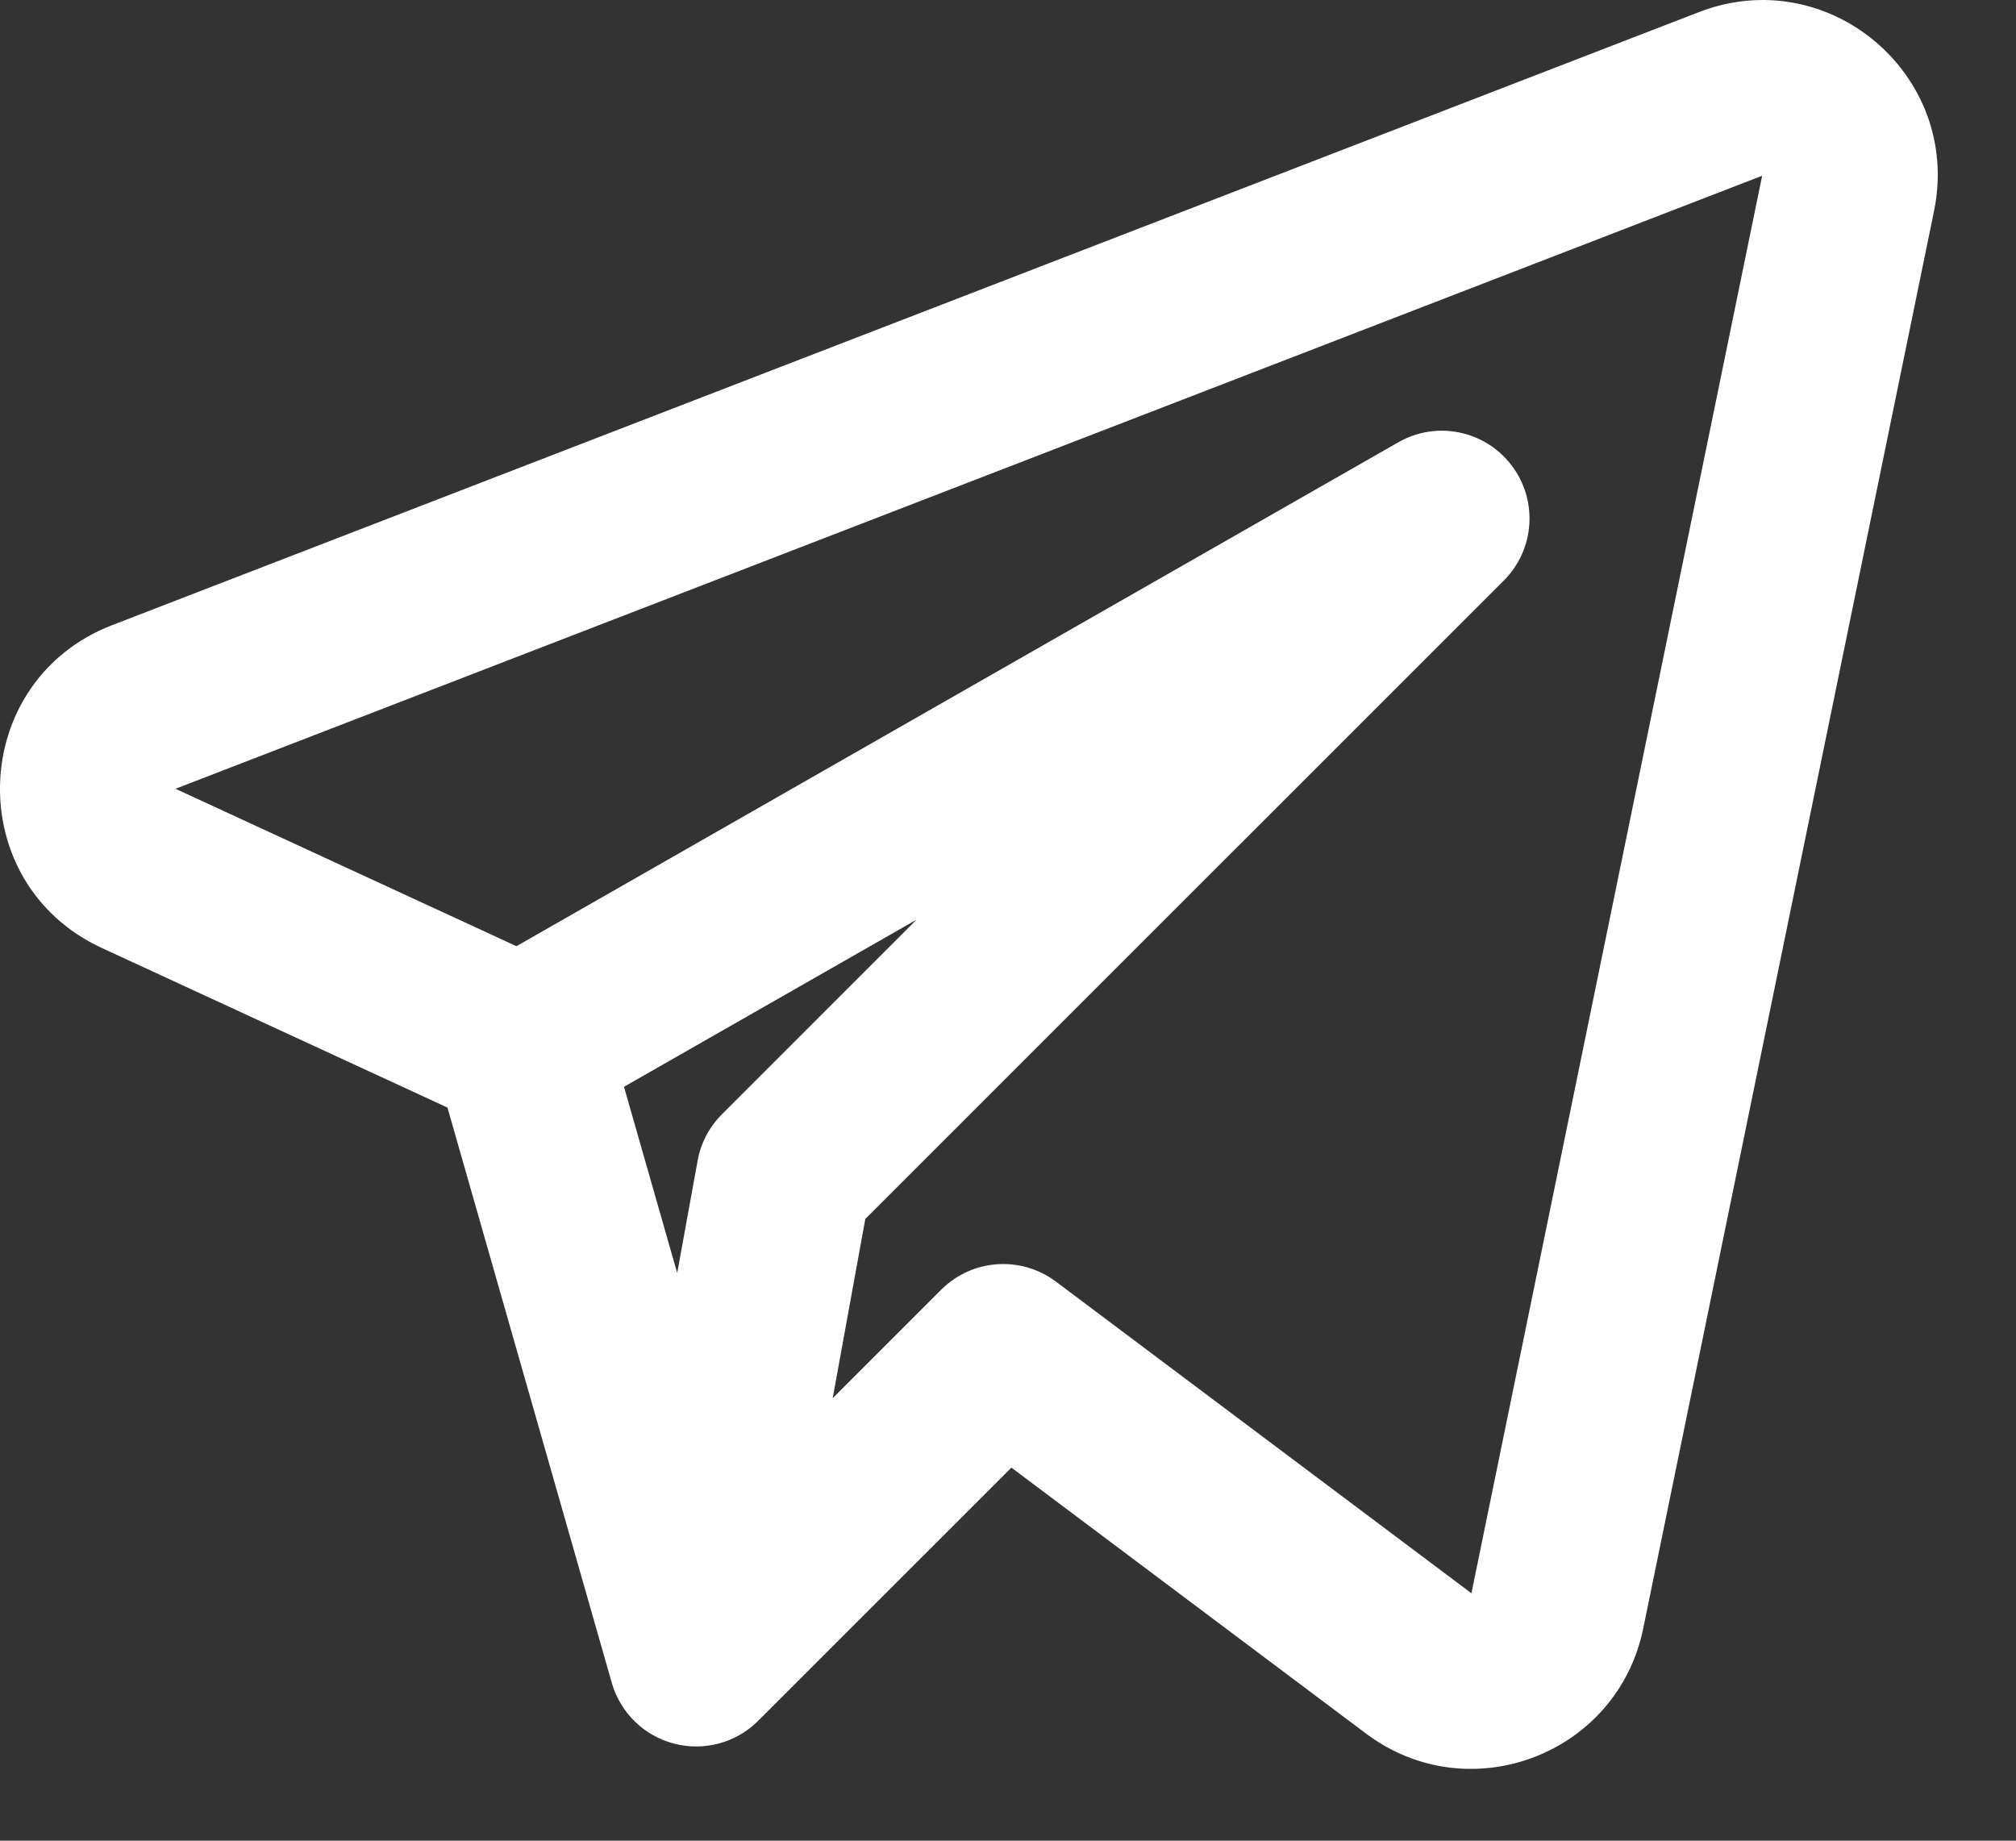 <svg width="23" height="21" viewBox="0 0 23 21" fill="none" xmlns="http://www.w3.org/2000/svg">
<rect x="0" y="0" width="23" height="21" fill="#333333" stroke="none"/>
<path fill-rule="evenodd" clip-rule="evenodd" d="M22.065 2.407C22.383 0.856 20.86 -0.433 19.383 0.138L1.28 7.132C-0.369 7.769 -0.443 10.075 1.163 10.816L5.105 12.636L6.98 19.2C7.078 19.541 7.348 19.805 7.692 19.893C8.035 19.982 8.4 19.883 8.65 19.632L11.539 16.744L15.586 19.779C16.761 20.66 18.452 20.018 18.747 18.579L22.065 2.407ZM2.002 8.999L20.104 2.005L16.787 18.177L12.046 14.621C11.647 14.323 11.09 14.362 10.738 14.714L9.5 15.952L9.872 13.907L17.157 6.623C17.511 6.268 17.549 5.706 17.244 5.308C16.94 4.909 16.388 4.797 15.953 5.046L5.892 10.795L2.002 8.999ZM7.119 12.399L7.726 14.523L7.959 13.242C7.995 13.041 8.092 12.857 8.236 12.713L10.457 10.492L7.119 12.399Z" fill="white"/>
</svg>
